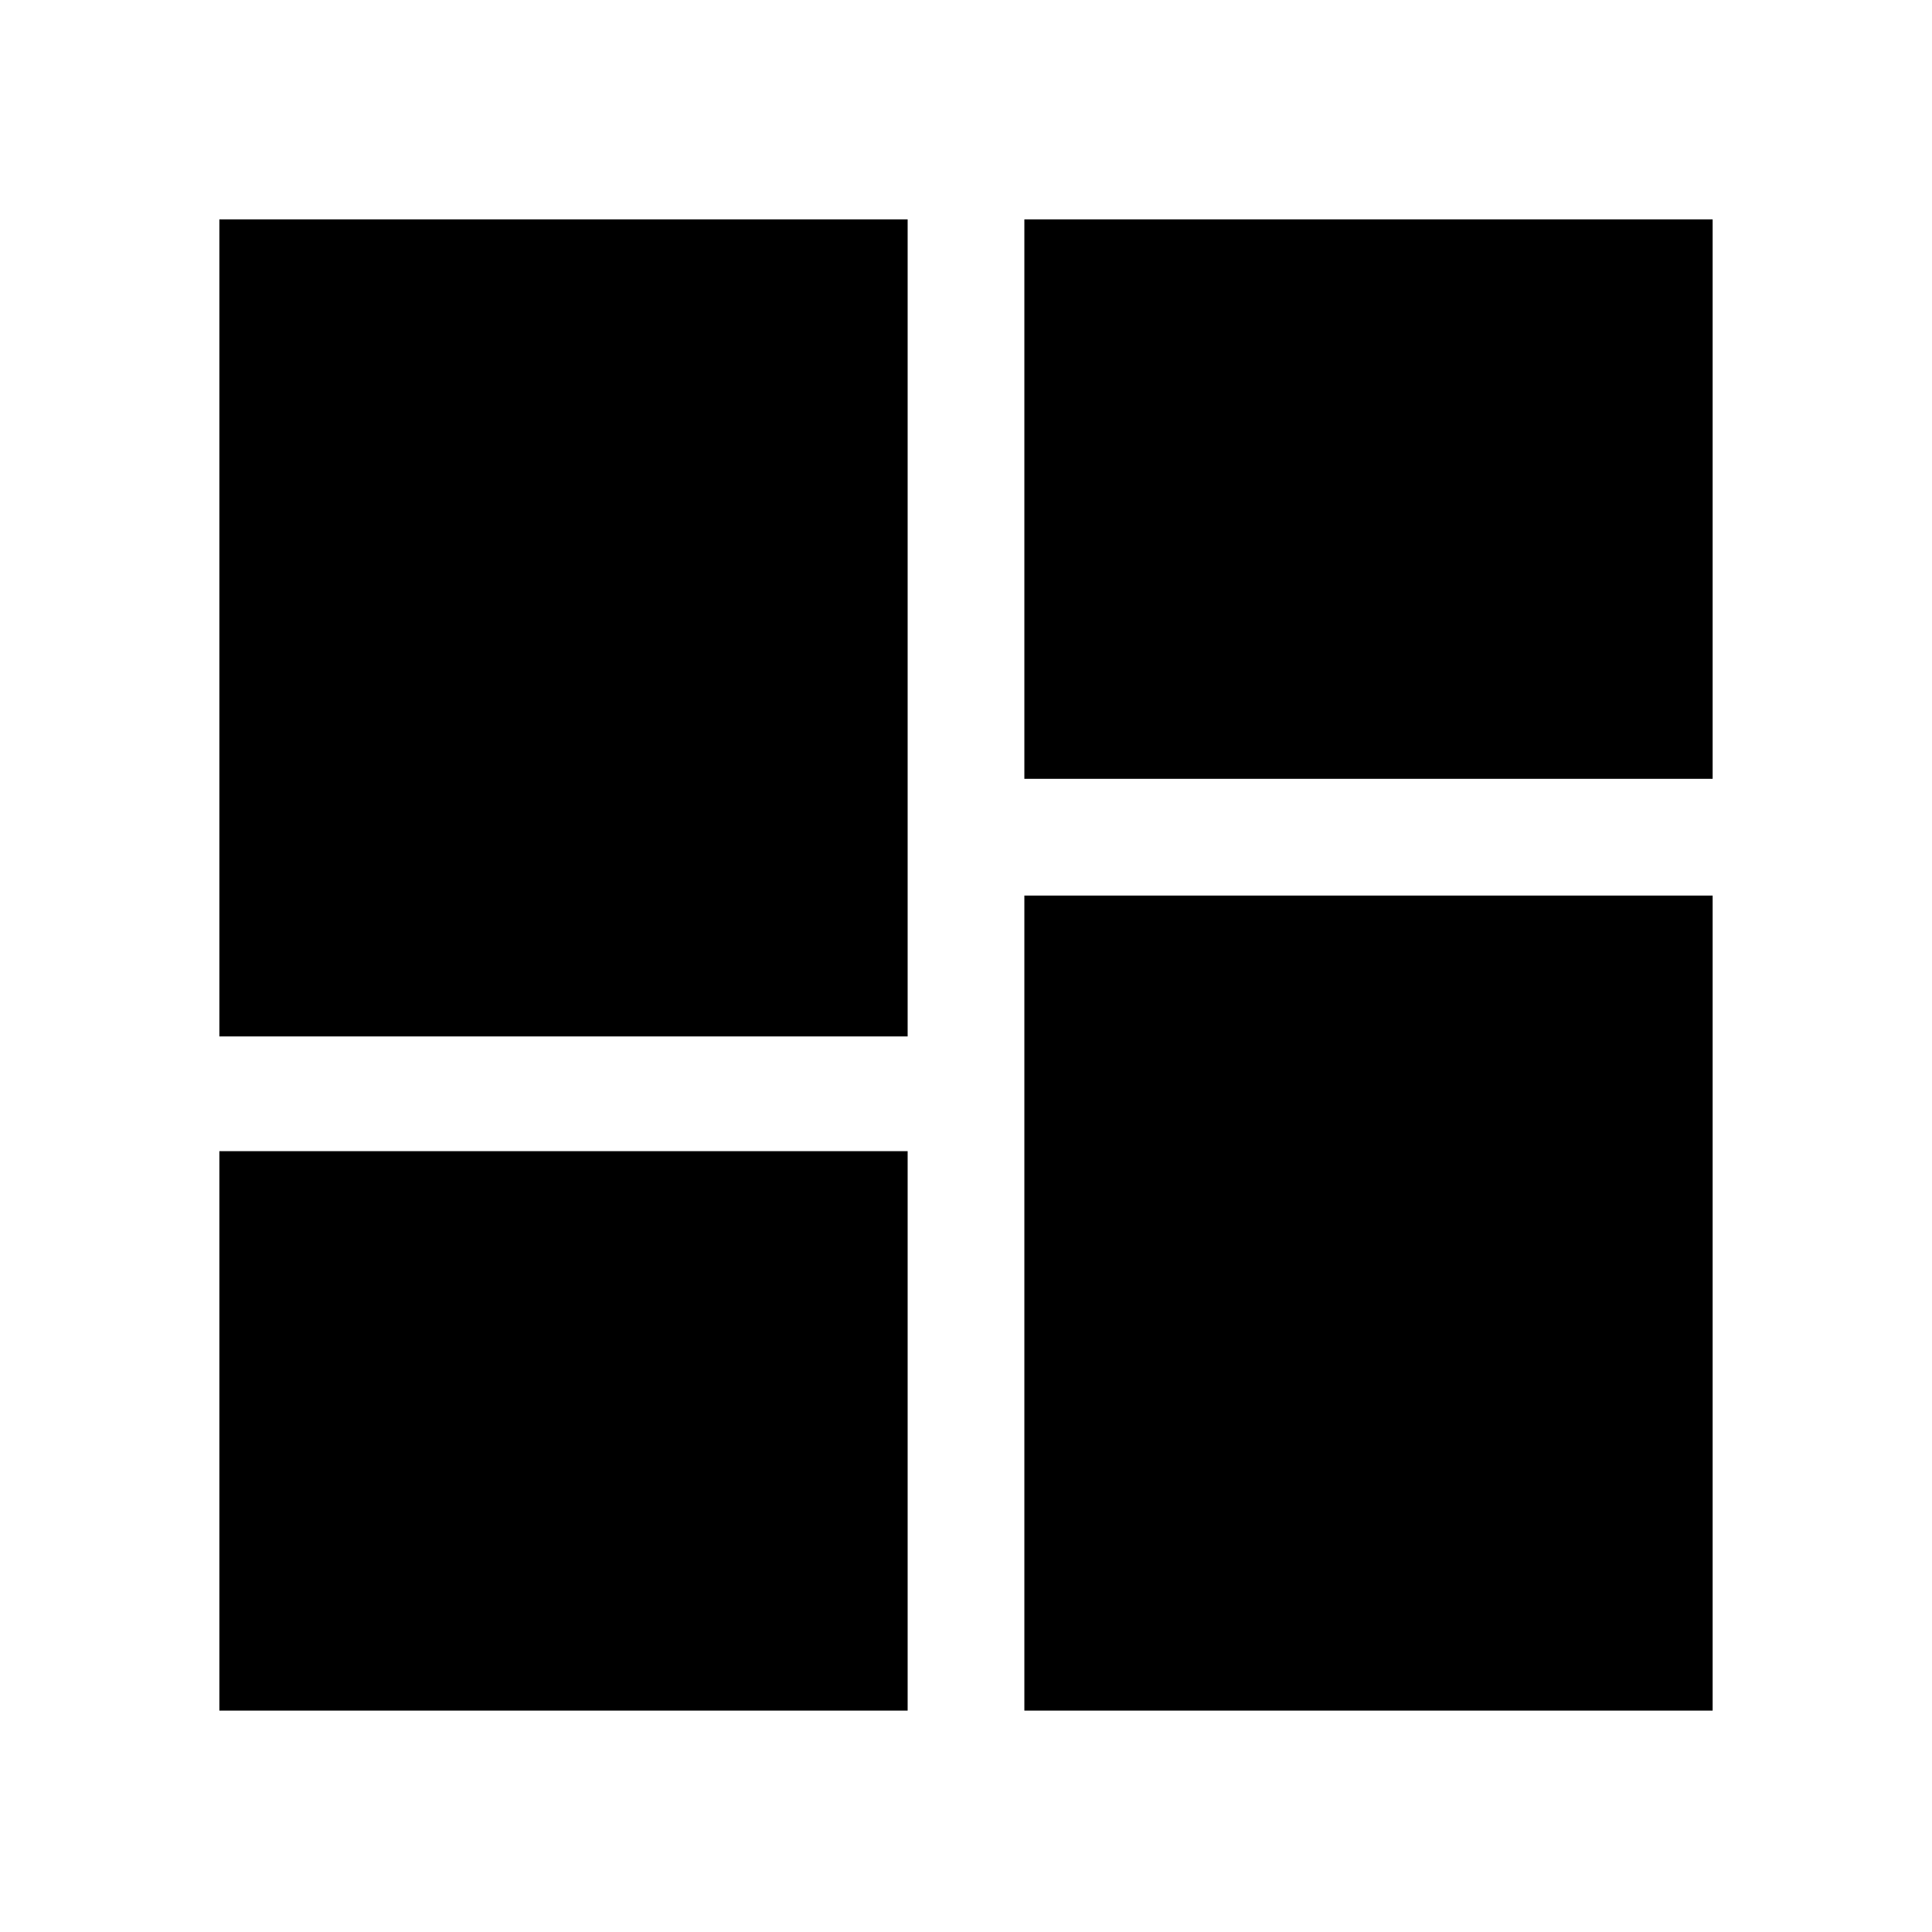 <svg xmlns="http://www.w3.org/2000/svg" width="48" height="48" viewBox="0 0 48 48"><path d="M25.45 19.35V5.45h17.1v13.9Zm-20 6.4V5.45h17.1v20.3Zm20 16.75V22.25h17.1V42.5Zm-20 0V28.6h17.1v13.9Z"/></svg>